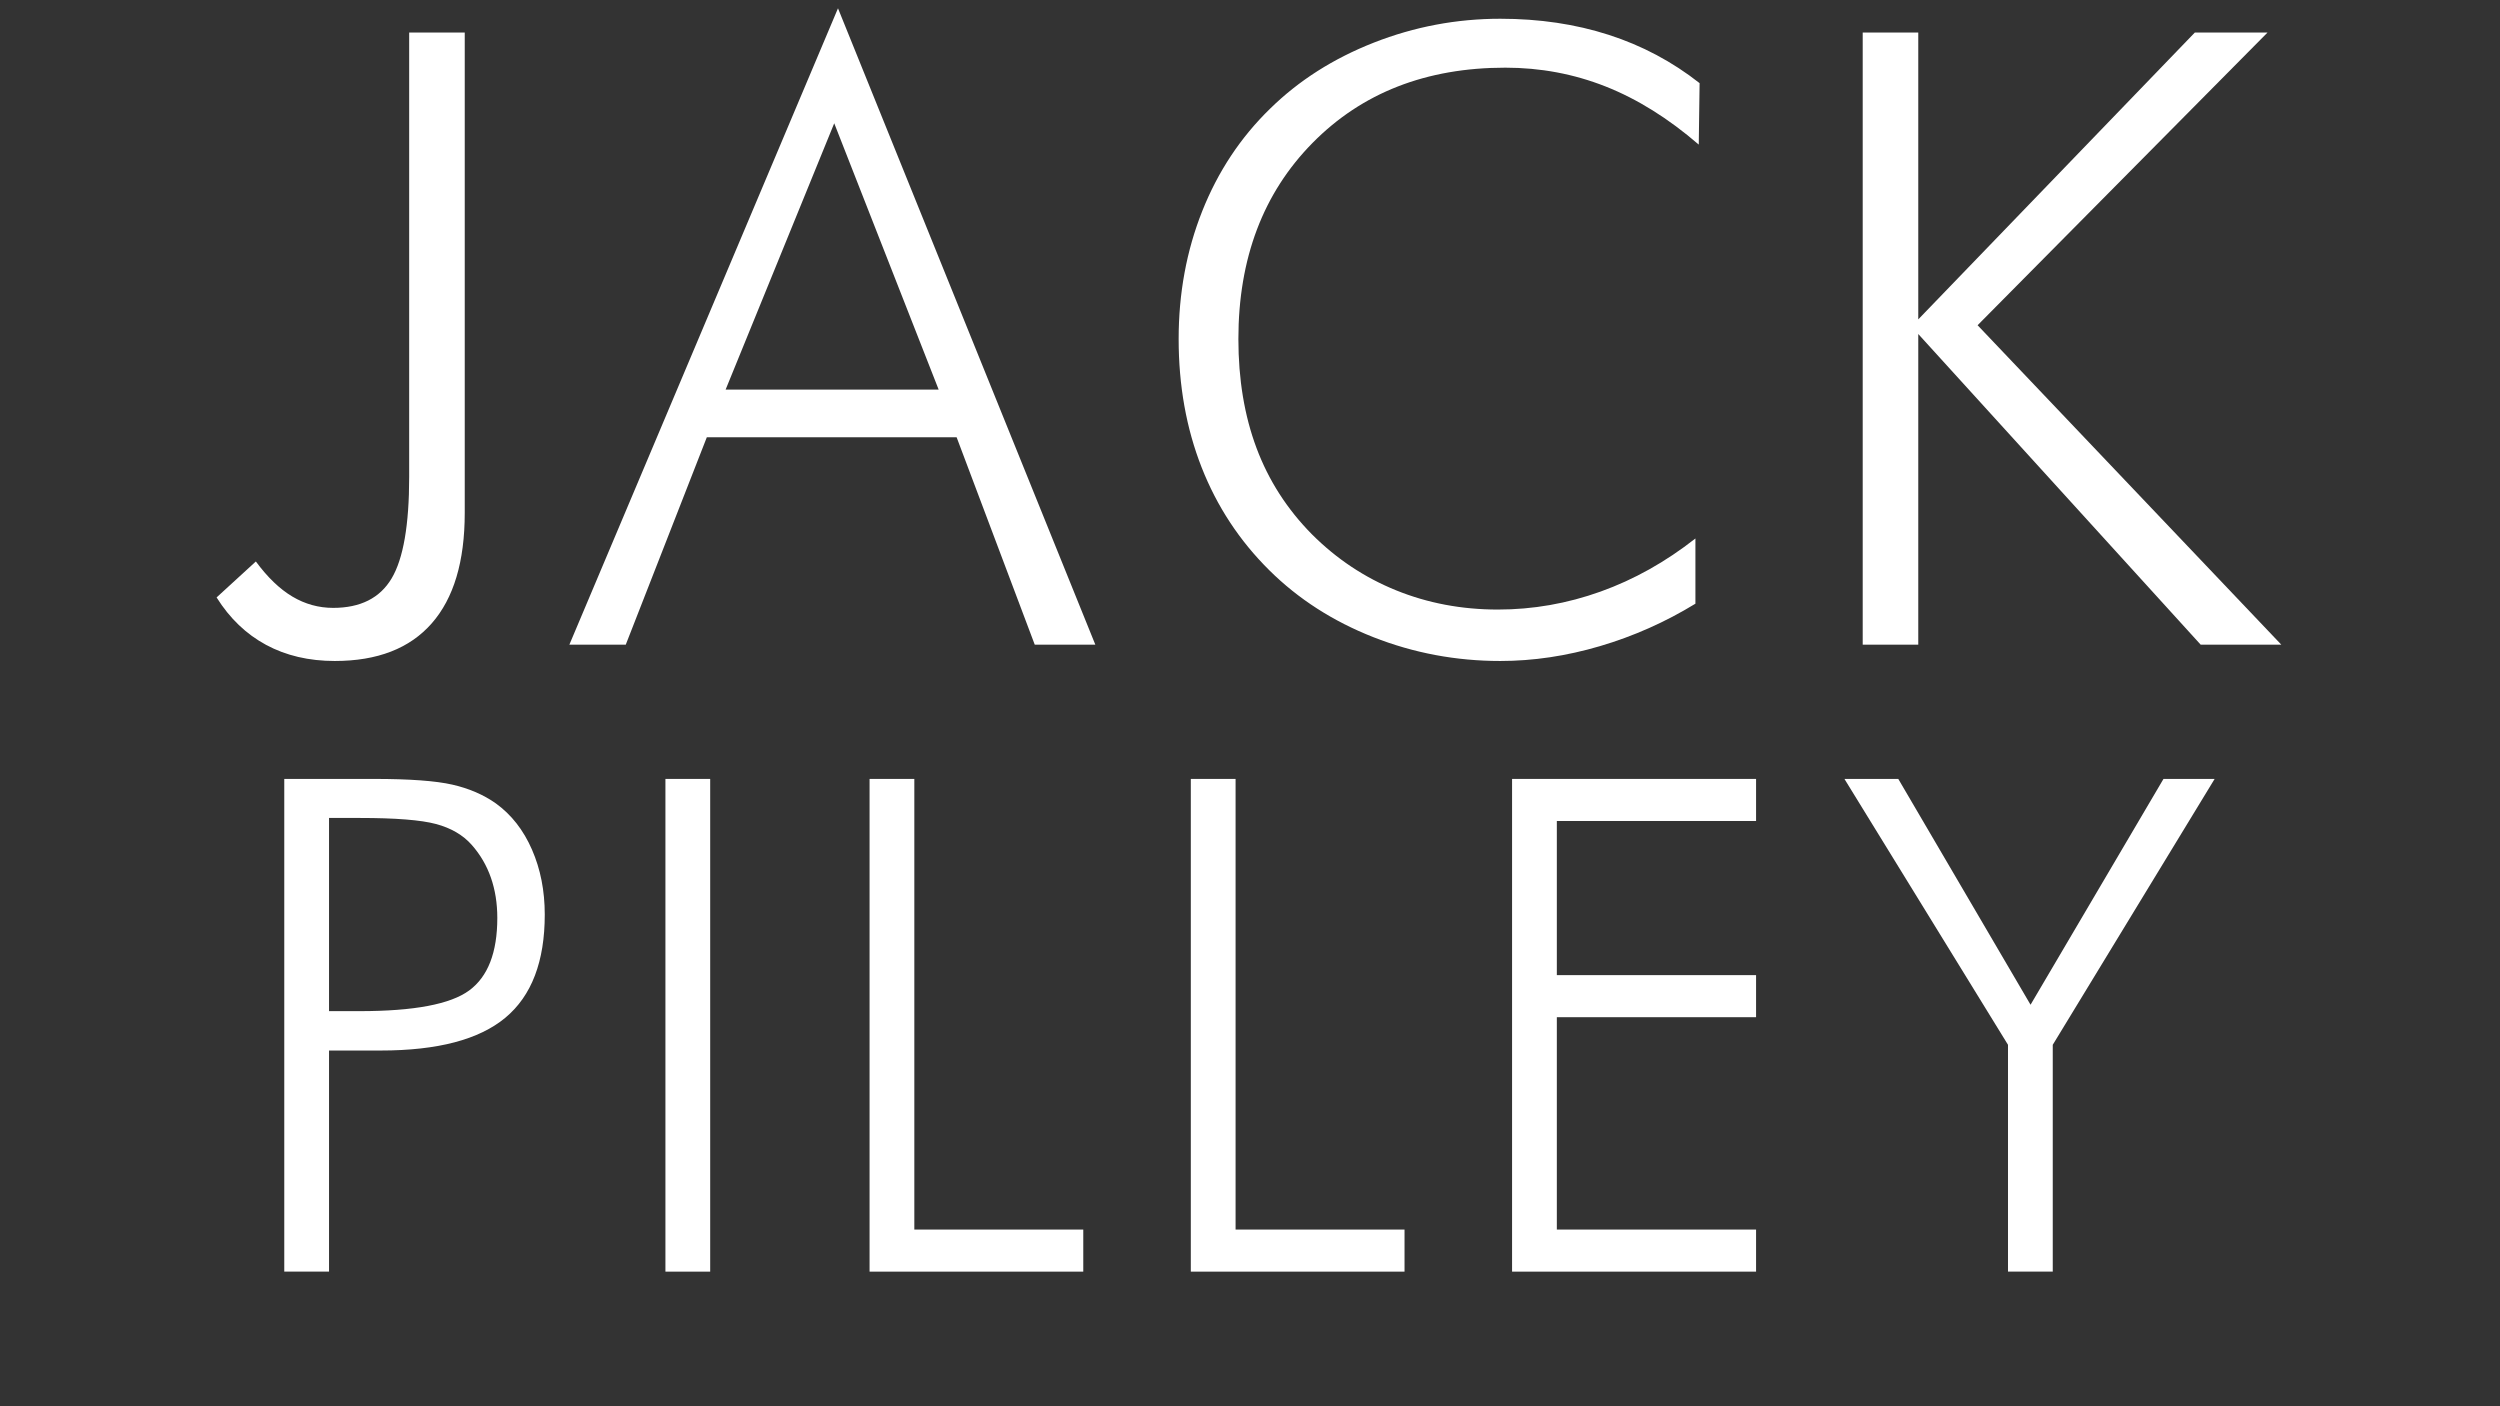 <?xml version="1.0" encoding="UTF-8" standalone="no"?>
<!DOCTYPE svg PUBLIC "-//W3C//DTD SVG 1.1//EN" "http://www.w3.org/Graphics/SVG/1.1/DTD/svg11.dtd">
<svg width="100%" height="100%" viewBox="0 0 1600 900" version="1.1" xmlns="http://www.w3.org/2000/svg" xmlns:xlink="http://www.w3.org/1999/xlink" xml:space="preserve" xmlns:serif="http://www.serif.com/" style="fill-rule:evenodd;clip-rule:evenodd;stroke-linejoin:round;stroke-miterlimit:2;">
    <rect x="0" y="0" width="1600" height="900" fill="#333333" stroke="none"/>
    <g transform="matrix(2.299,0,0,2.301,-575.119,-168.522)">
        <g transform="matrix(0.827,0,0,0.827,103.599,10.475)">
            <path d="M314.956,236.323L314.956,86.838L333.66,86.838L333.66,248.416C333.66,264.729 329.956,277.104 322.55,285.541C315.144,293.979 304.269,298.198 289.925,298.198C281.206,298.198 273.496,296.393 266.792,292.784C260.089,289.174 254.535,283.854 250.128,276.823L263.347,264.729C267.285,270.073 271.386,274.01 275.652,276.541C279.917,279.073 284.488,280.338 289.363,280.338C298.55,280.338 305.113,277.034 309.05,270.424C312.988,263.815 314.956,252.448 314.956,236.323Z" style="fill:white;fill-rule:nonzero;"/>
        </g>
        <g transform="matrix(0.827,0,0,0.827,103.599,10.475)">
            <path d="M421.473,206.932L493.191,206.932L458.035,117.354L421.473,206.932ZM368.879,292.713L459.301,78.682L545.926,292.713L525.535,292.713L499.238,222.963L415.144,222.963L387.863,292.713L368.879,292.713Z" style="fill:white;fill-rule:nonzero;"/>
        </g>
        <g transform="matrix(0.827,0,0,0.827,103.599,10.475)">
            <path d="M749.051,124.526C738.832,115.713 728.379,109.198 717.692,104.979C707.004,100.76 695.754,98.651 683.942,98.651C657.317,98.651 635.684,107.088 619.043,123.963C602.403,140.838 594.082,162.823 594.082,189.916C594.082,203.51 596.122,215.745 600.2,226.62C604.278,237.495 610.489,247.151 618.832,255.588C627.082,263.838 636.528,270.12 647.168,274.432C657.809,278.745 669.223,280.901 681.411,280.901C693.223,280.901 704.754,278.885 716.004,274.854C727.254,270.823 737.895,264.87 747.926,256.995L747.926,278.932C737.801,285.12 727.09,289.877 715.793,293.205C704.497,296.534 693.317,298.198 682.254,298.198C667.348,298.198 653.098,295.526 639.504,290.182C625.911,284.838 614.239,277.338 604.489,267.682C594.457,257.745 586.864,246.213 581.707,233.088C576.551,219.963 573.973,205.573 573.973,189.916C573.973,174.541 576.622,160.198 581.918,146.885C587.215,133.573 594.832,122.088 604.77,112.432C614.426,102.963 626.075,95.557 639.715,90.213C653.356,84.87 667.536,82.198 682.254,82.198C695.379,82.198 707.543,84.002 718.747,87.612C729.95,91.221 740.145,96.635 749.332,103.854L749.051,124.526Z" style="fill:white;fill-rule:nonzero;"/>
        </g>
        <g transform="matrix(0.827,0,0,0.827,103.599,10.475)">
            <path d="M804.239,292.713L804.239,86.838L822.942,86.838L822.942,183.307L916.036,86.838L940.505,86.838L842.911,185.276L945.145,292.713L918.005,292.713L822.942,188.229L822.942,292.713L804.239,292.713Z" style="fill:white;fill-rule:nonzero;"/>
        </g>
    </g>
    <g transform="matrix(1.614,0,0,1.614,26.892,-388.069)">
        <g transform="matrix(0.949,0,0,0.949,24.85,-5.37)">
            <path d="M75.037,790.359L75.037,584.484L112.584,584.484C127.397,584.484 138.295,585.28 145.28,586.874C152.264,588.468 158.334,591.093 163.49,594.749C169.959,599.437 174.975,605.859 178.537,614.015C182.1,622.171 183.881,631.218 183.881,641.155C183.881,660.749 178.397,675.116 167.428,684.257C156.459,693.398 139.115,697.968 115.397,697.968L93.74,697.968L93.74,790.359L75.037,790.359ZM93.74,681.515L106.537,681.515C129.225,681.515 144.483,678.632 152.311,672.866C160.139,667.101 164.053,656.999 164.053,642.562C164.053,636.468 163.162,630.866 161.381,625.757C159.6,620.648 156.928,616.077 153.365,612.046C149.709,607.921 144.74,605.015 138.459,603.327C132.178,601.64 121.537,600.796 106.537,600.796L93.74,600.796L93.74,681.515Z" style="fill:white;fill-rule:nonzero;"/>
        </g>
        <g transform="matrix(0.949,0,0,0.949,24.85,-5.37)">
            <rect x="234.301" y="584.484" width="18.703" height="205.875" style="fill:white;"/>
        </g>
        <g transform="matrix(0.949,0,0,0.949,24.85,-5.37)">
            <path d="M319.597,790.359L319.597,584.484L338.3,584.484L338.3,772.78L408.893,772.78L408.893,790.359L319.597,790.359Z" style="fill:white;fill-rule:nonzero;"/>
        </g>
        <g transform="matrix(0.949,0,0,0.949,24.85,-5.37)">
            <path d="M453.829,790.359L453.829,584.484L472.532,584.484L472.532,772.78L543.126,772.78L543.126,790.359L453.829,790.359Z" style="fill:white;fill-rule:nonzero;"/>
        </g>
        <g transform="matrix(0.949,0,0,0.949,24.85,-5.37)">
            <path d="M588.062,790.359L588.062,584.484L690.015,584.484L690.015,602.062L606.765,602.062L606.765,666.468L690.015,666.468L690.015,684.046L606.765,684.046L606.765,772.78L690.015,772.78L690.015,790.359L588.062,790.359Z" style="fill:white;fill-rule:nonzero;"/>
        </g>
        <g transform="matrix(0.949,0,0,0.949,24.85,-5.37)">
            <path d="M795.279,790.359L795.279,695.577L726.935,584.484L749.435,584.484L804.701,678.843L860.248,584.484L881.623,584.484L813.982,695.577L813.982,790.359L795.279,790.359Z" style="fill:white;fill-rule:nonzero;"/>
        </g>
    </g>
</svg>
